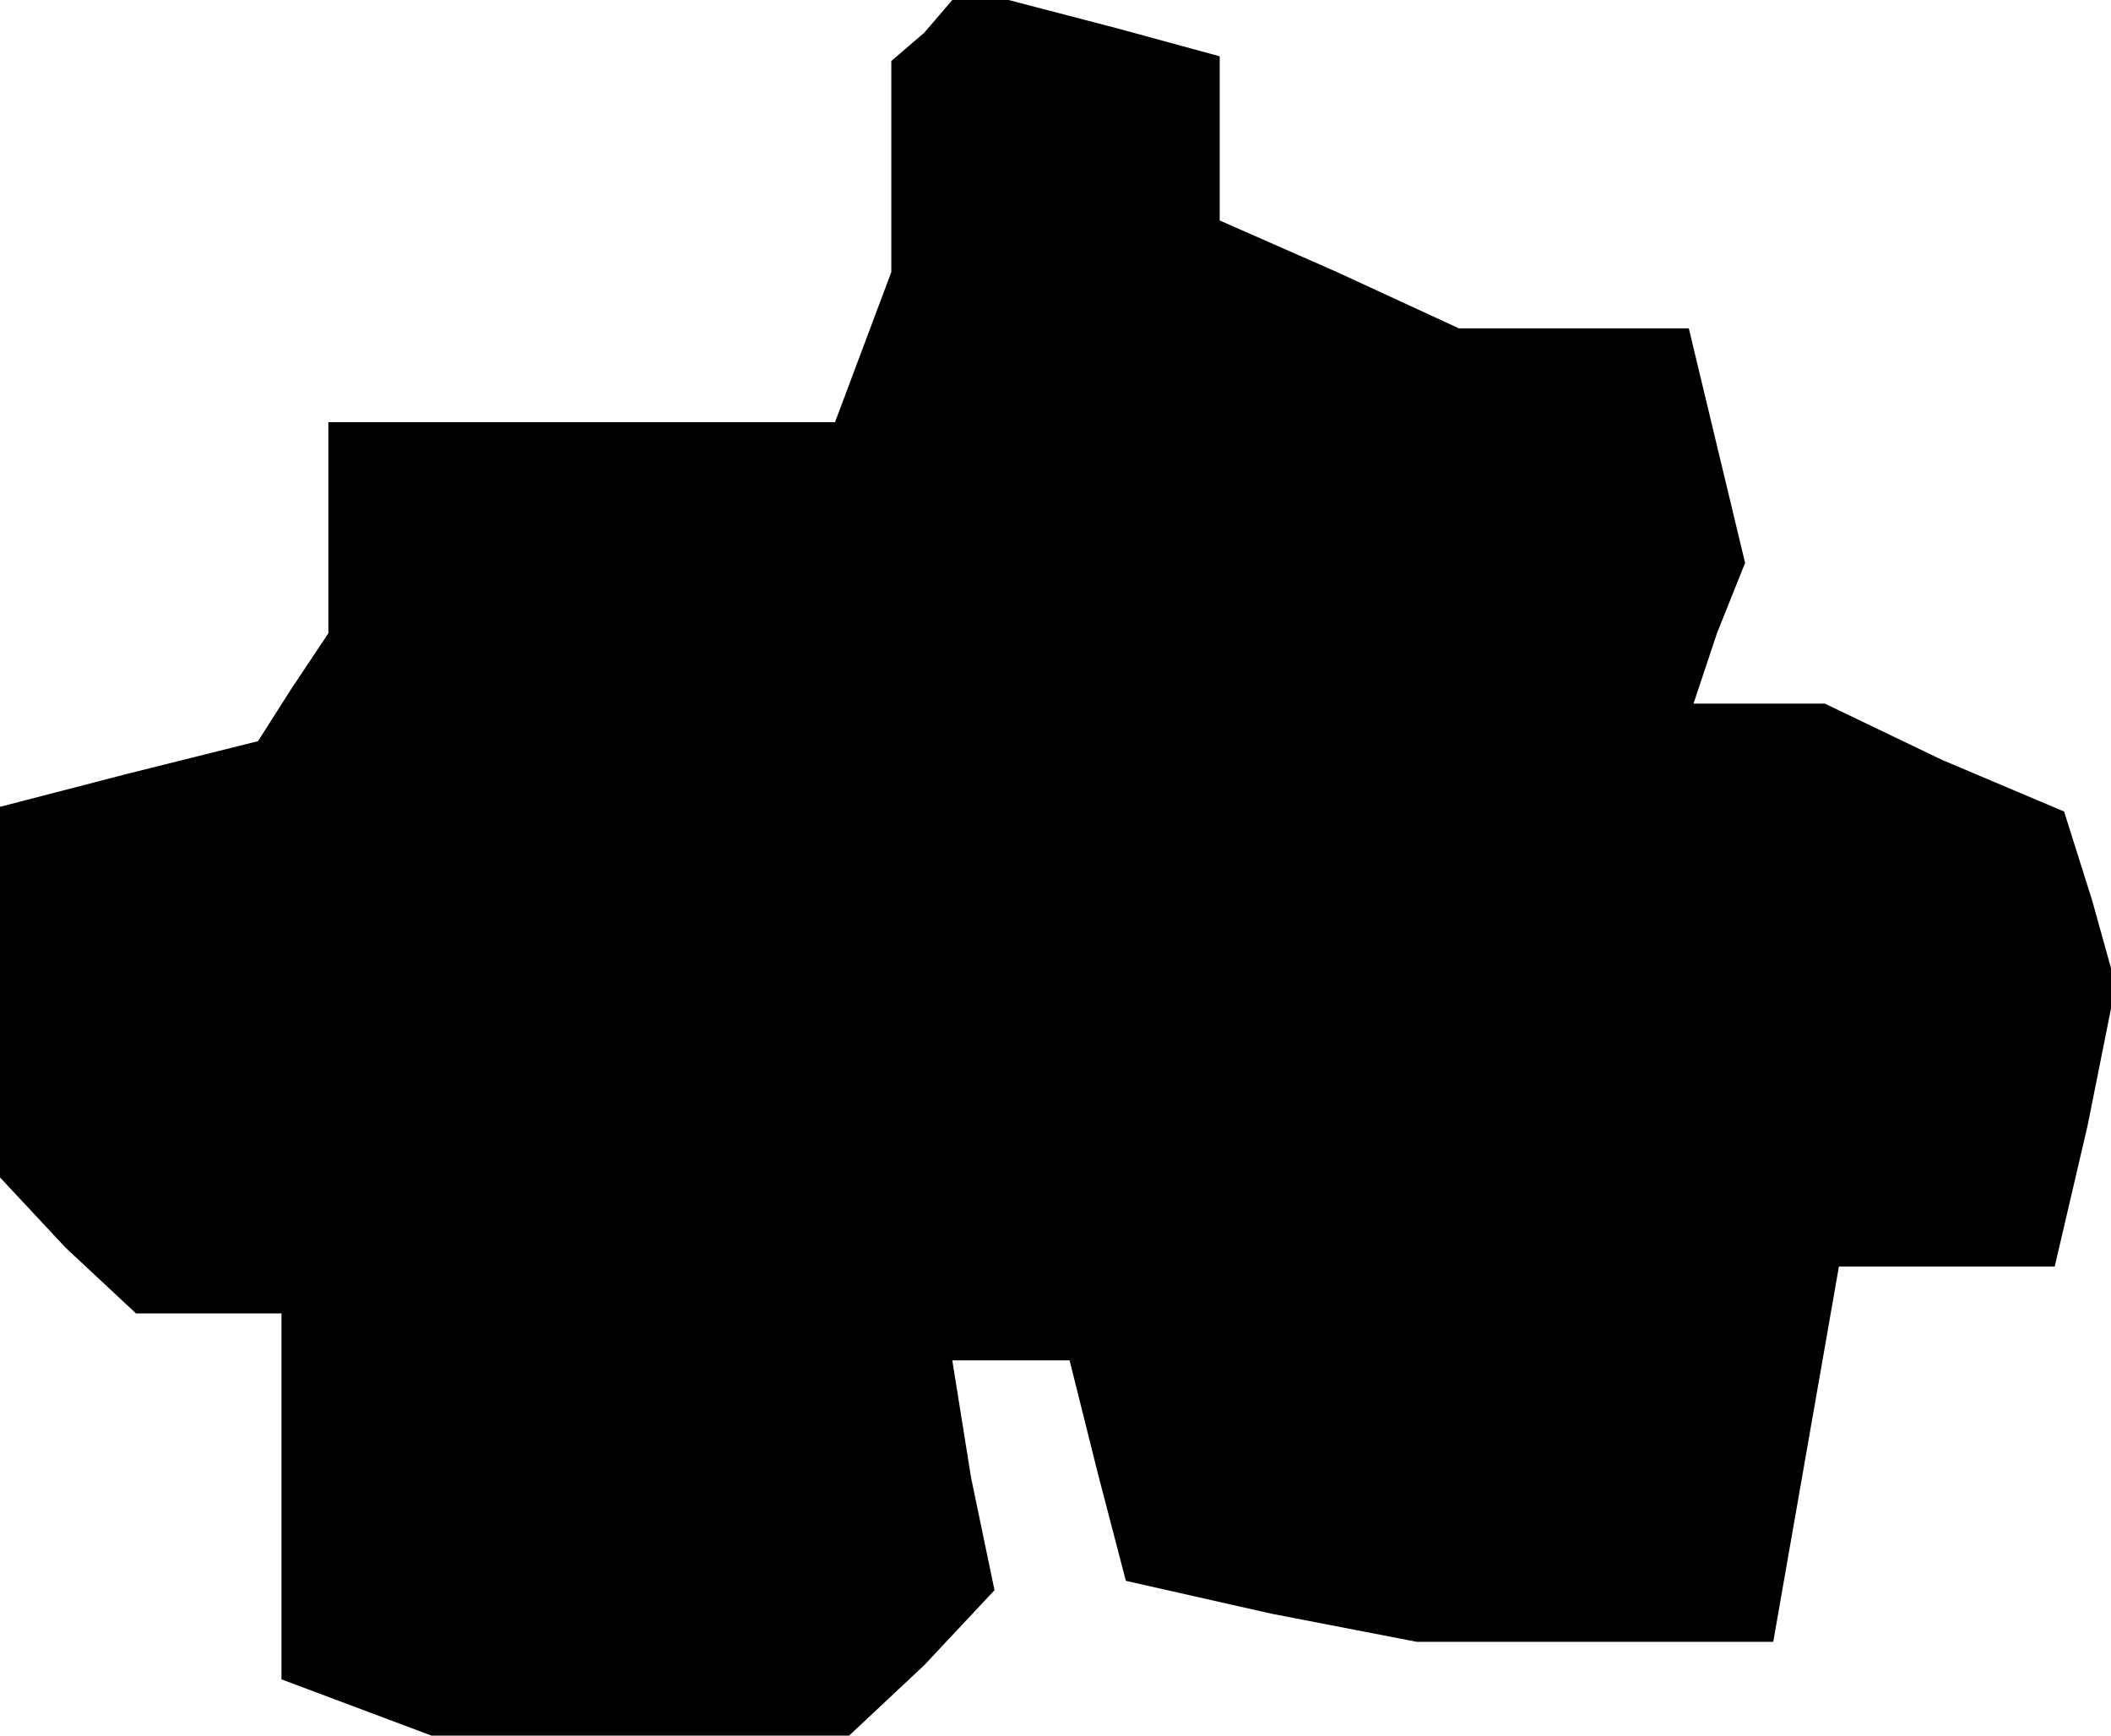 <?xml version="1.0" standalone="no"?>
<!DOCTYPE svg PUBLIC "-//W3C//DTD SVG 20010904//EN"
 "http://www.w3.org/TR/2001/REC-SVG-20010904/DTD/svg10.dtd">
<svg version="1.0" xmlns="http://www.w3.org/2000/svg"
 width="45pt" height="37pt" viewBox="0 0 45 37"
 preserveAspectRatio="xMidYMid meet">
<g transform="translate(0,37) scale(0.1,-0.1)"
fill="#000000" stroke="none">
<path d="M197 363 l-7 -6 0 -23 0 -22 -6 -16 -6 -16 -54 0 -54 0 0 -22 0 -23
-8 -12 -7 -11 -28 -7 -27 -7 0 -40 0 -39 14 -15 15 -14 15 0 16 0 0 -39 0 -39
16 -6 16 -6 45 0 44 0 16 15 15 16 -5 24 -4 25 12 0 13 0 6 -24 6 -23 31 -7
31 -6 38 0 38 0 7 40 7 40 23 0 23 0 7 30 6 30 -5 18 -6 19 -26 11 -25 12 -14
0 -14 0 5 15 6 15 -6 25 -6 25 -25 0 -24 0 -26 12 -25 11 0 17 0 18 -22 6 -23
6 -6 0 -6 0 -6 -7z"/>
</g>
</svg>
